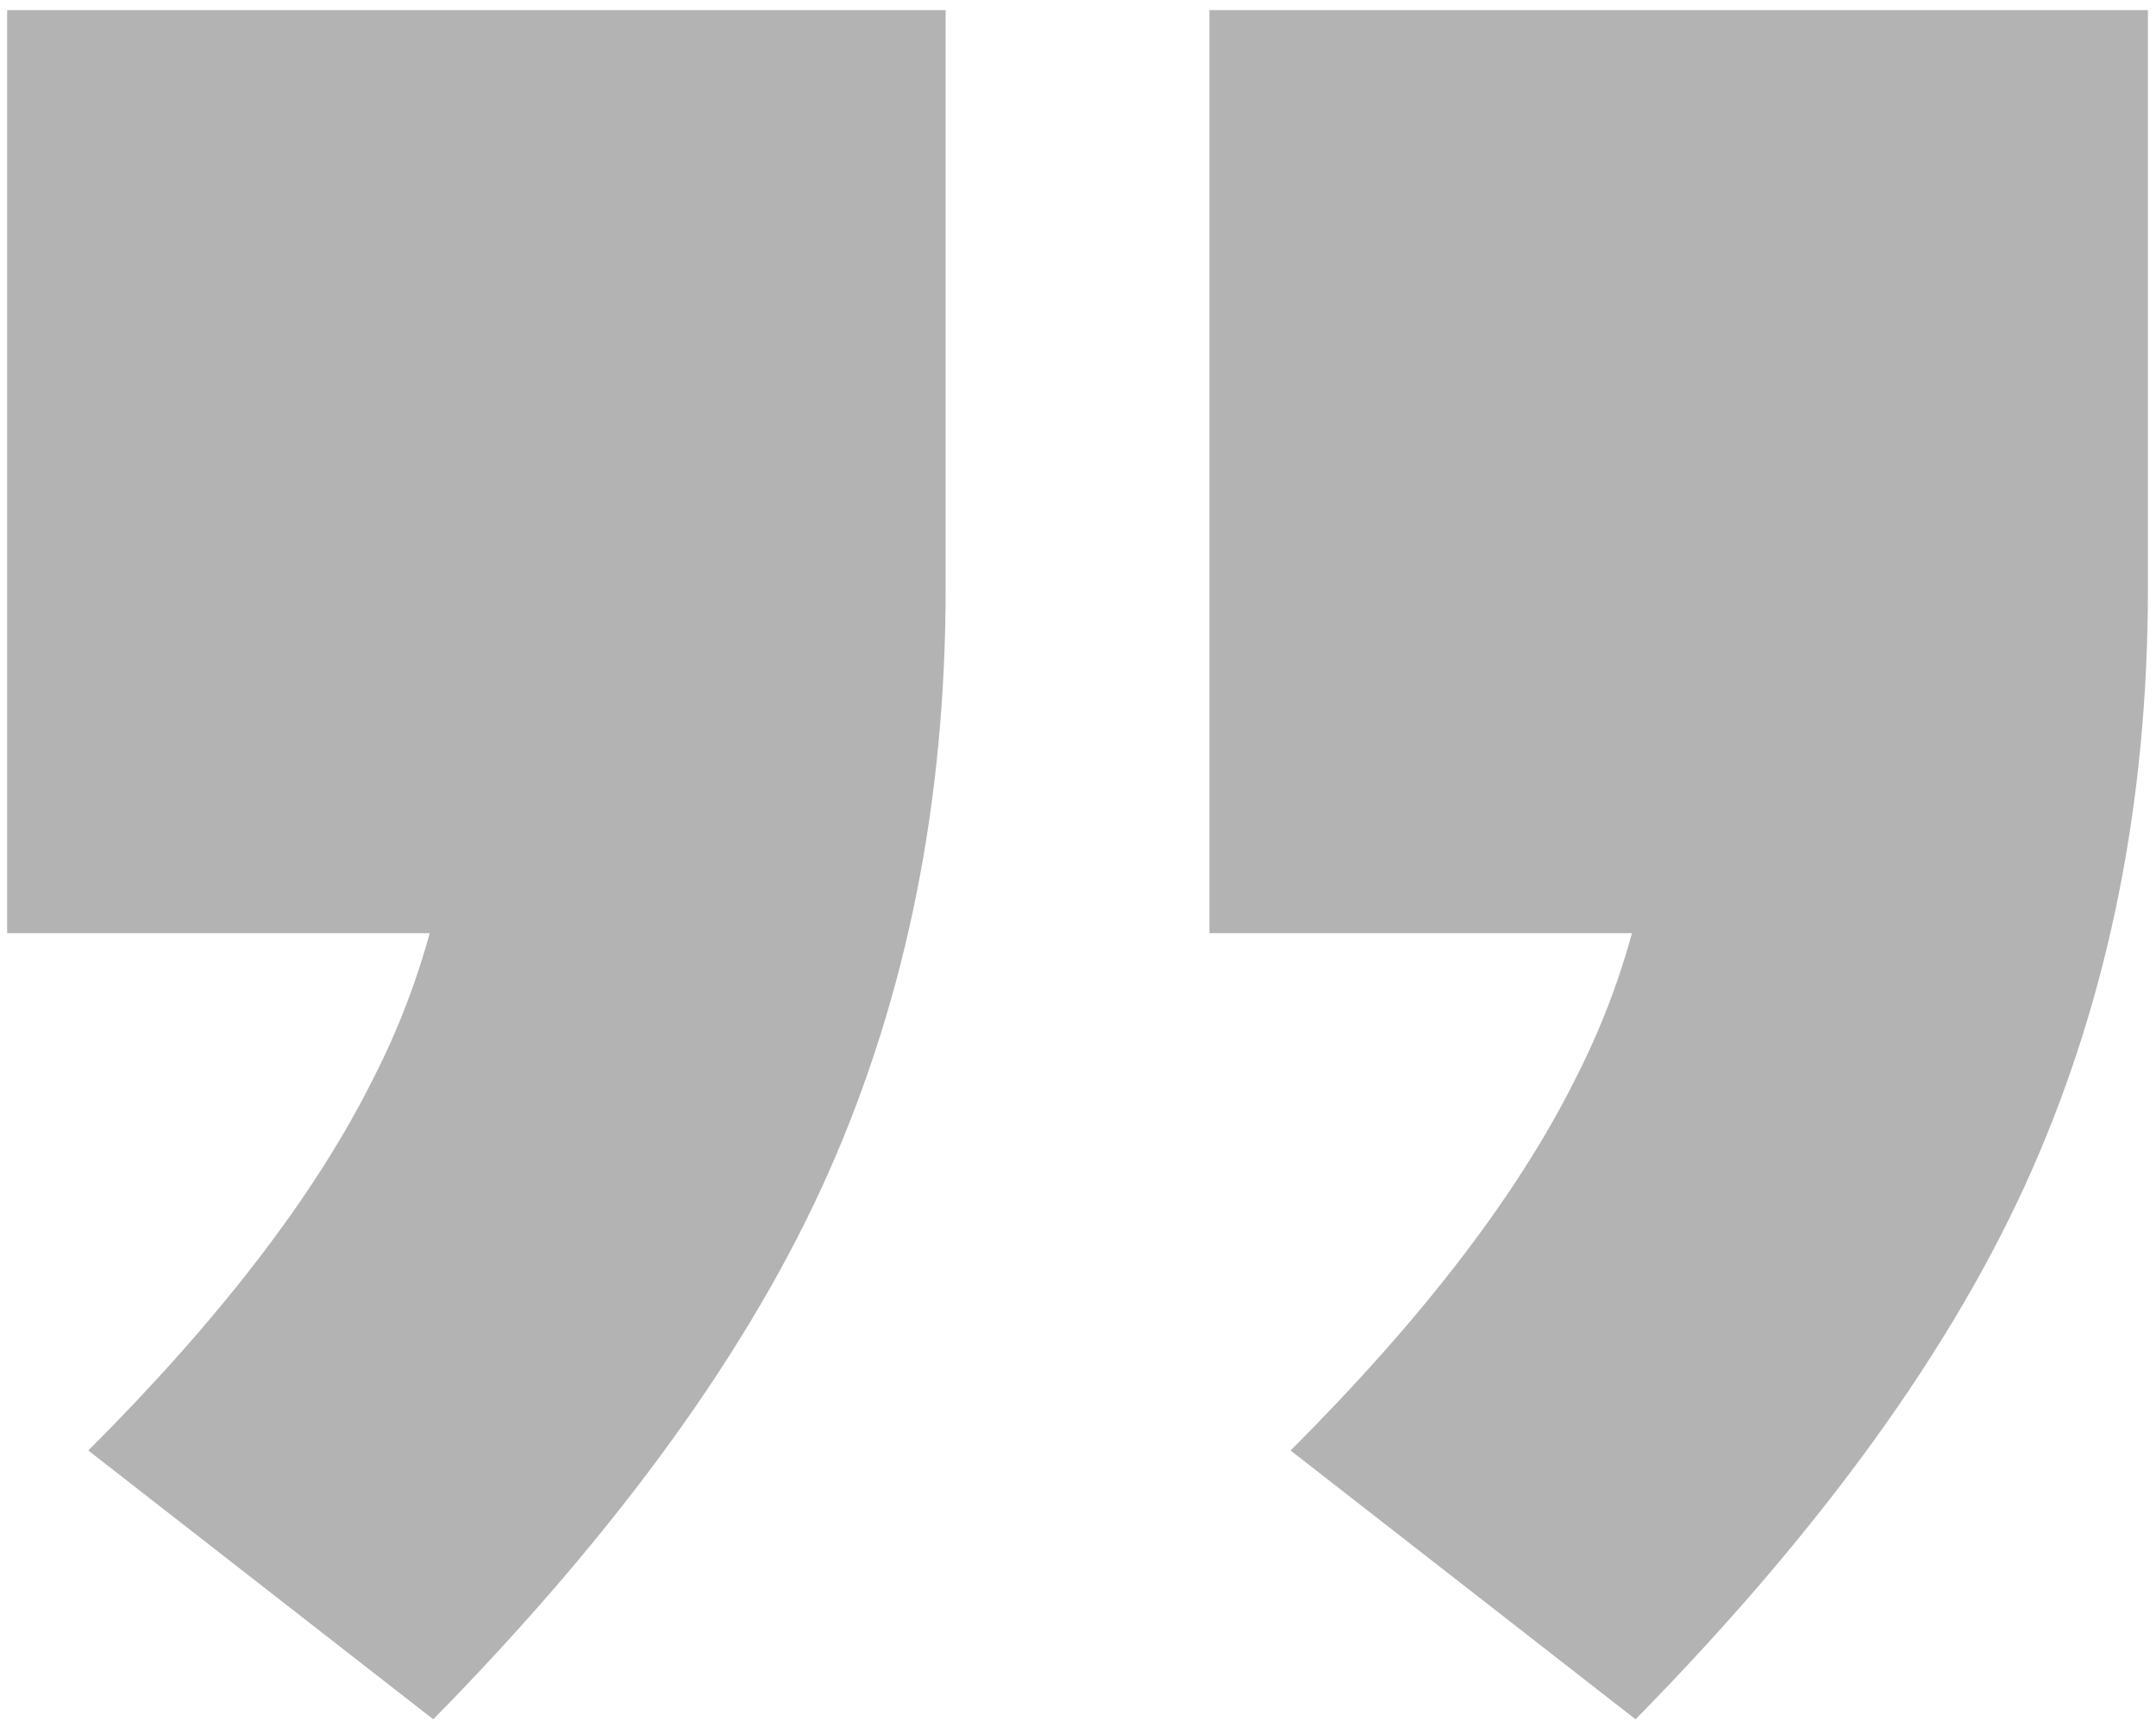 <svg width="51" height="41" viewBox="0 0 51 41" fill="none" xmlns="http://www.w3.org/2000/svg">
<path d="M50.809 0.24L50.809 13.92C50.809 18.96 49.889 23.56 48.049 27.72C46.209 31.88 43.089 36.2 38.689 40.68L30.529 34.32C33.649 31.2 35.889 28.28 37.249 25.56C38.609 22.92 39.289 20 39.289 16.8L43.969 22.08L28.609 22.08L28.609 0.24L50.809 0.24ZM22.369 0.24L22.369 13.92C22.369 18.96 21.449 23.56 19.609 27.72C17.769 31.88 14.649 36.2 10.249 40.68L2.089 34.32C5.209 31.2 7.449 28.28 8.809 25.56C10.169 22.92 10.849 20 10.849 16.8L15.529 22.08L0.169 22.08L0.169 0.24L22.369 0.24Z" fill="black" fill-opacity="0.3"/>
</svg>
